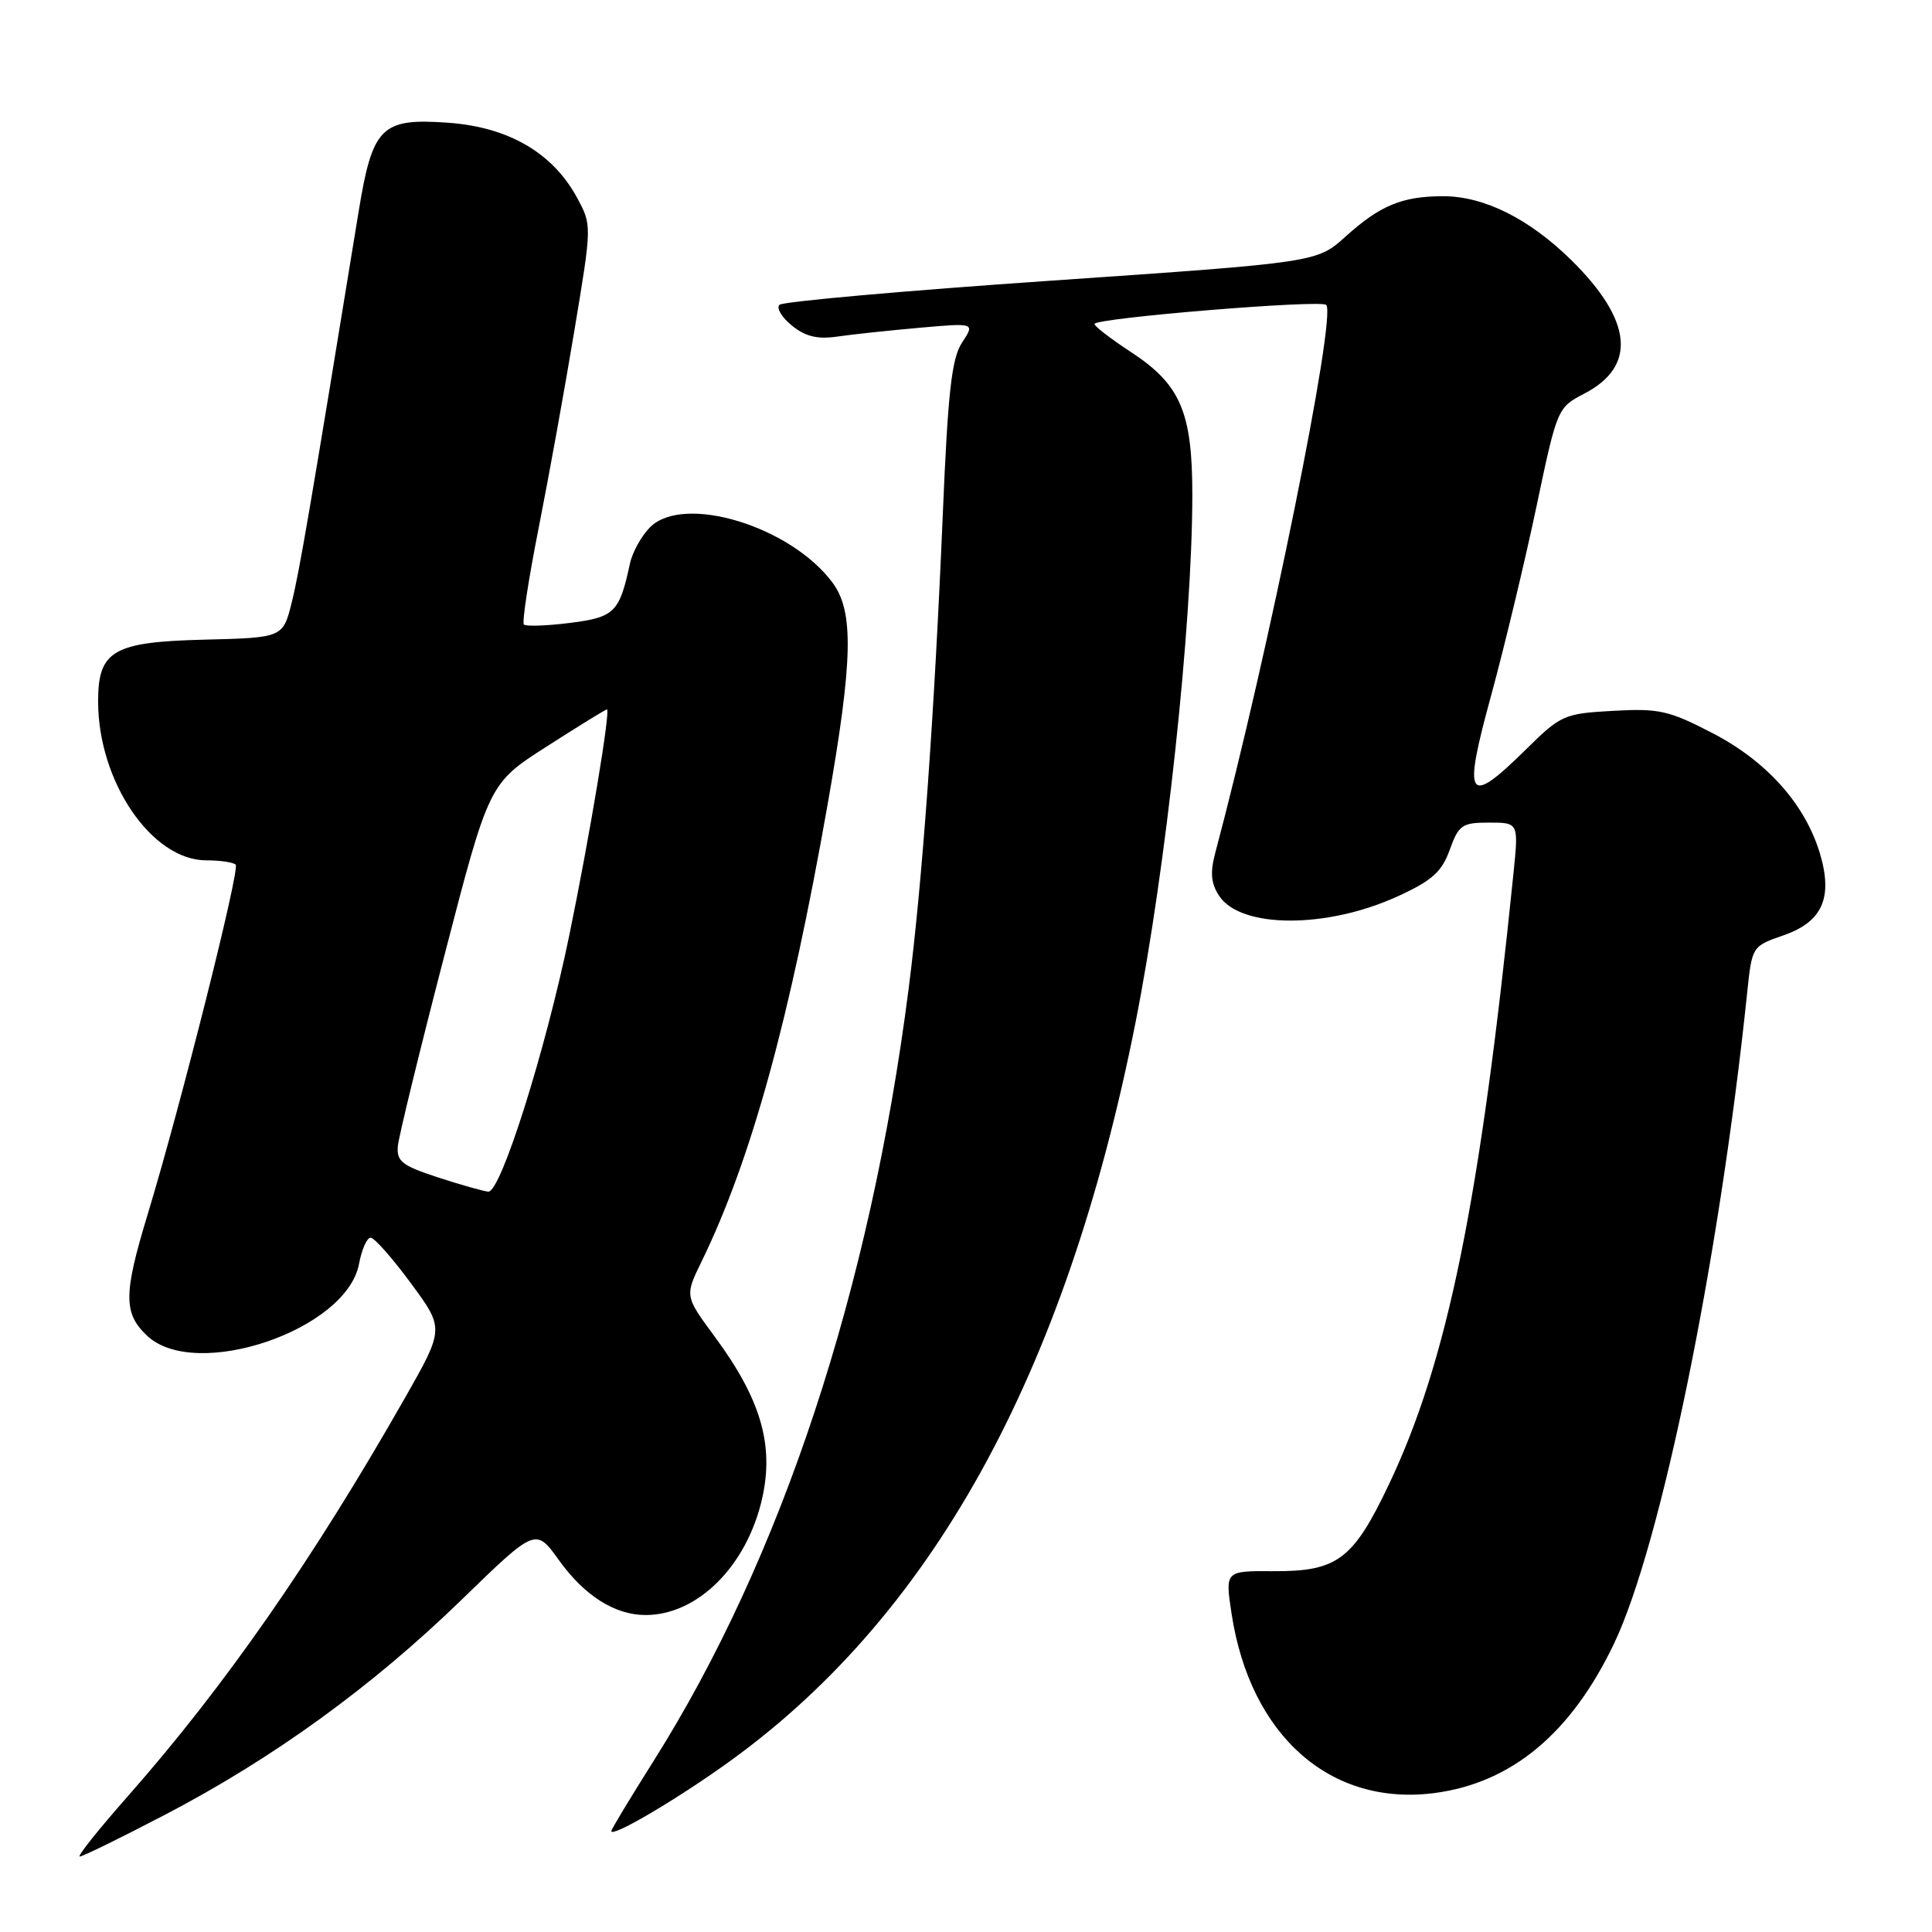 <?xml version="1.0" encoding="UTF-8" standalone="no"?>
<!DOCTYPE svg PUBLIC "-//W3C//DTD SVG 1.1//EN" "http://www.w3.org/Graphics/SVG/1.1/DTD/svg11.dtd" >
<svg xmlns="http://www.w3.org/2000/svg" xmlns:xlink="http://www.w3.org/1999/xlink" version="1.1" viewBox="0 0 256 256">
 <g >
 <path fill="currentColor"
d=" M 21.87 240.46 C 36.18 233.00 49.34 223.46 61.17 211.97 C 70.98 202.44 70.98 202.44 74.06 206.73 C 77.45 211.45 81.48 214.00 85.55 214.00 C 92.47 214.00 98.99 207.46 101.00 198.51 C 102.58 191.43 100.80 185.37 94.71 177.12 C 90.73 171.73 90.73 171.73 92.98 167.12 C 99.54 153.64 104.65 135.07 109.68 106.50 C 113.02 87.50 113.16 81.04 110.32 77.21 C 104.76 69.72 90.59 65.41 86.14 69.86 C 84.99 71.01 83.78 73.20 83.46 74.72 C 82.08 81.15 81.42 81.80 75.51 82.54 C 72.43 82.93 69.69 83.02 69.42 82.75 C 69.15 82.49 70.04 76.69 71.39 69.88 C 72.74 63.07 74.87 51.28 76.13 43.67 C 78.43 29.85 78.43 29.84 76.47 26.21 C 73.24 20.24 67.36 16.83 59.34 16.26 C 50.50 15.63 49.35 16.79 47.50 28.16 C 41.10 67.41 39.69 75.64 38.67 79.77 C 37.50 84.50 37.50 84.50 27.00 84.76 C 14.99 85.06 13.00 86.22 13.00 92.93 C 13.00 103.56 20.10 114.00 27.34 114.00 C 29.17 114.00 30.92 114.26 31.23 114.57 C 31.83 115.16 23.94 146.51 19.56 160.93 C 16.35 171.49 16.34 174.03 19.50 177.00 C 25.92 183.03 45.92 176.25 47.57 167.48 C 47.93 165.57 48.62 164.00 49.11 164.00 C 49.60 164.00 52.00 166.71 54.44 170.03 C 58.88 176.05 58.88 176.05 53.63 185.28 C 41.48 206.63 29.83 223.37 16.99 237.95 C 13.08 242.38 10.19 246.00 10.57 246.00 C 10.94 246.00 16.03 243.51 21.87 240.46 Z  M 95.72 234.08 C 123.25 214.67 141.17 182.38 150.46 135.50 C 154.50 115.10 157.97 82.92 157.99 65.65 C 158.00 54.61 156.43 50.95 149.86 46.65 C 147.21 44.92 145.03 43.24 145.02 42.93 C 144.99 42.15 175.01 39.68 175.73 40.40 C 177.14 41.80 168.05 86.68 161.03 113.00 C 160.33 115.63 160.46 117.05 161.54 118.70 C 164.39 123.05 175.78 123.08 185.20 118.77 C 189.76 116.68 191.04 115.54 192.10 112.60 C 193.29 109.30 193.73 109.00 197.32 109.00 C 201.23 109.00 201.23 109.00 200.54 115.75 C 196.12 159.19 191.80 180.36 184.05 196.67 C 179.29 206.68 177.22 208.24 168.67 208.19 C 162.33 208.15 162.33 208.15 163.19 213.83 C 165.67 230.03 176.32 239.41 190.14 237.58 C 200.33 236.22 208.20 229.66 213.87 217.78 C 220.10 204.72 227.83 166.92 231.52 131.44 C 232.15 125.41 232.17 125.38 236.31 123.94 C 241.48 122.15 242.90 118.96 241.15 113.09 C 239.19 106.57 234.13 100.89 226.95 97.16 C 221.13 94.14 219.84 93.85 213.76 94.19 C 207.25 94.55 206.84 94.73 202.22 99.28 C 194.43 106.96 193.79 105.99 197.57 92.20 C 199.34 85.71 202.04 74.46 203.57 67.21 C 206.33 54.10 206.37 54.01 209.92 52.16 C 216.91 48.54 216.33 42.48 208.22 34.48 C 202.65 29.00 196.66 26.00 191.25 26.00 C 185.81 26.00 182.89 27.20 178.30 31.34 C 174.50 34.77 174.50 34.77 139.28 37.19 C 119.90 38.52 103.70 39.96 103.28 40.39 C 102.85 40.82 103.59 42.06 104.93 43.14 C 106.72 44.59 108.31 44.98 110.93 44.60 C 112.89 44.31 117.81 43.79 121.85 43.43 C 129.19 42.78 129.19 42.78 127.48 45.39 C 126.10 47.50 125.61 51.84 124.92 68.25 C 123.80 94.83 122.22 116.80 120.40 131.00 C 115.31 170.87 103.53 206.51 86.59 233.36 C 83.52 238.23 81.00 242.40 81.00 242.63 C 81.00 243.49 88.79 238.97 95.72 234.08 Z  M 58.00 156.00 C 53.26 154.45 52.53 153.88 52.72 151.85 C 52.84 150.56 55.61 139.22 58.87 126.66 C 64.79 103.81 64.79 103.81 72.45 98.91 C 76.66 96.21 80.25 94.00 80.42 94.00 C 80.94 94.00 78.13 110.84 75.42 124.00 C 72.26 139.30 66.34 158.04 64.70 157.90 C 64.04 157.84 61.02 156.99 58.00 156.00 Z "/>
</g>
</svg>